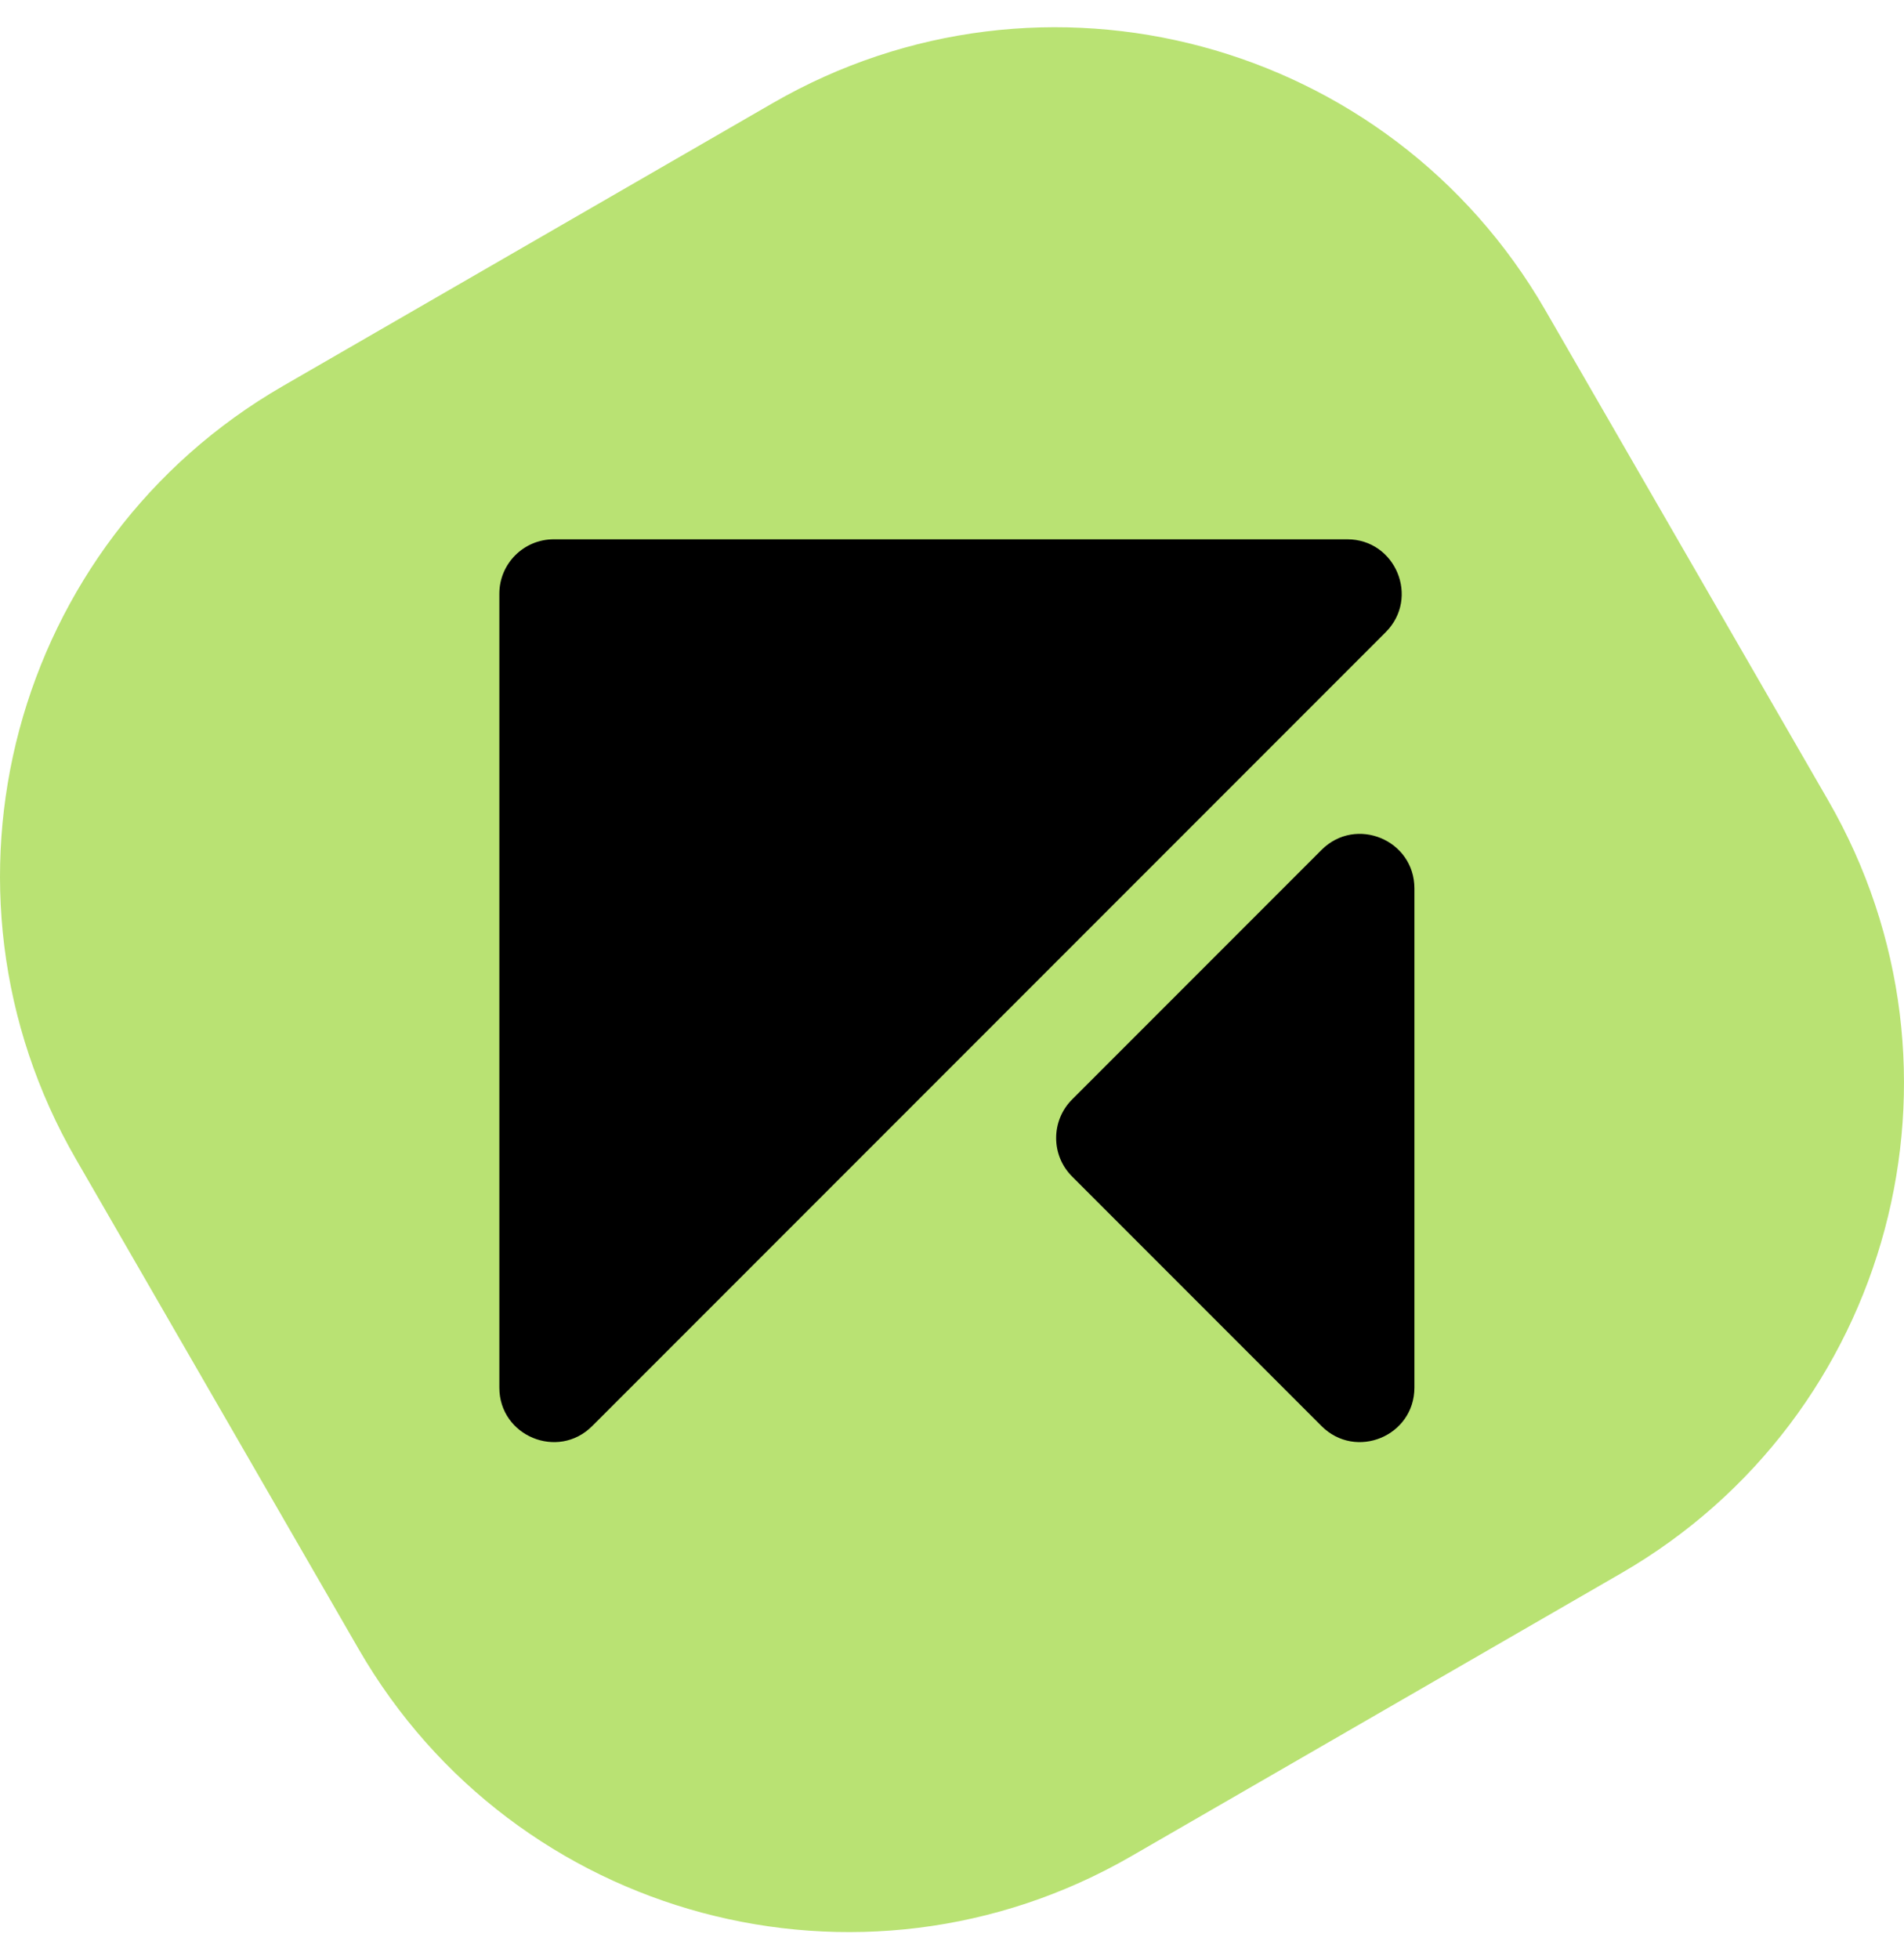 <svg width="35" height="36" viewBox="0 0 35 36" fill="none" xmlns="http://www.w3.org/2000/svg">
<path d="M1.395 21.296C-1.476 16.323 0.227 9.964 5.2 7.093L14.204 1.895C19.177 -0.976 25.536 0.727 28.407 5.7L33.605 14.704C36.476 19.677 34.773 26.036 29.8 28.907L20.796 34.105C15.823 36.976 9.464 35.273 6.593 30.3L1.395 21.296Z" fill="#B9E273"/>
<path d="M24.765 9.909L10.179 9.909C9.627 9.909 9.179 10.357 9.179 10.909L9.179 18.909L9.179 25.495C9.179 26.386 10.257 26.832 10.886 26.202L18.179 18.909L25.472 11.616C26.102 10.986 25.656 9.909 24.765 9.909Z" fill="black"/>
<path d="M26 25.495L26 16.323C26 15.432 24.923 14.986 24.293 15.616L19.707 20.202C19.317 20.593 19.317 21.226 19.707 21.616L24.293 26.202C24.923 26.832 26 26.386 26 25.495Z" fill="black"/>
</svg>
